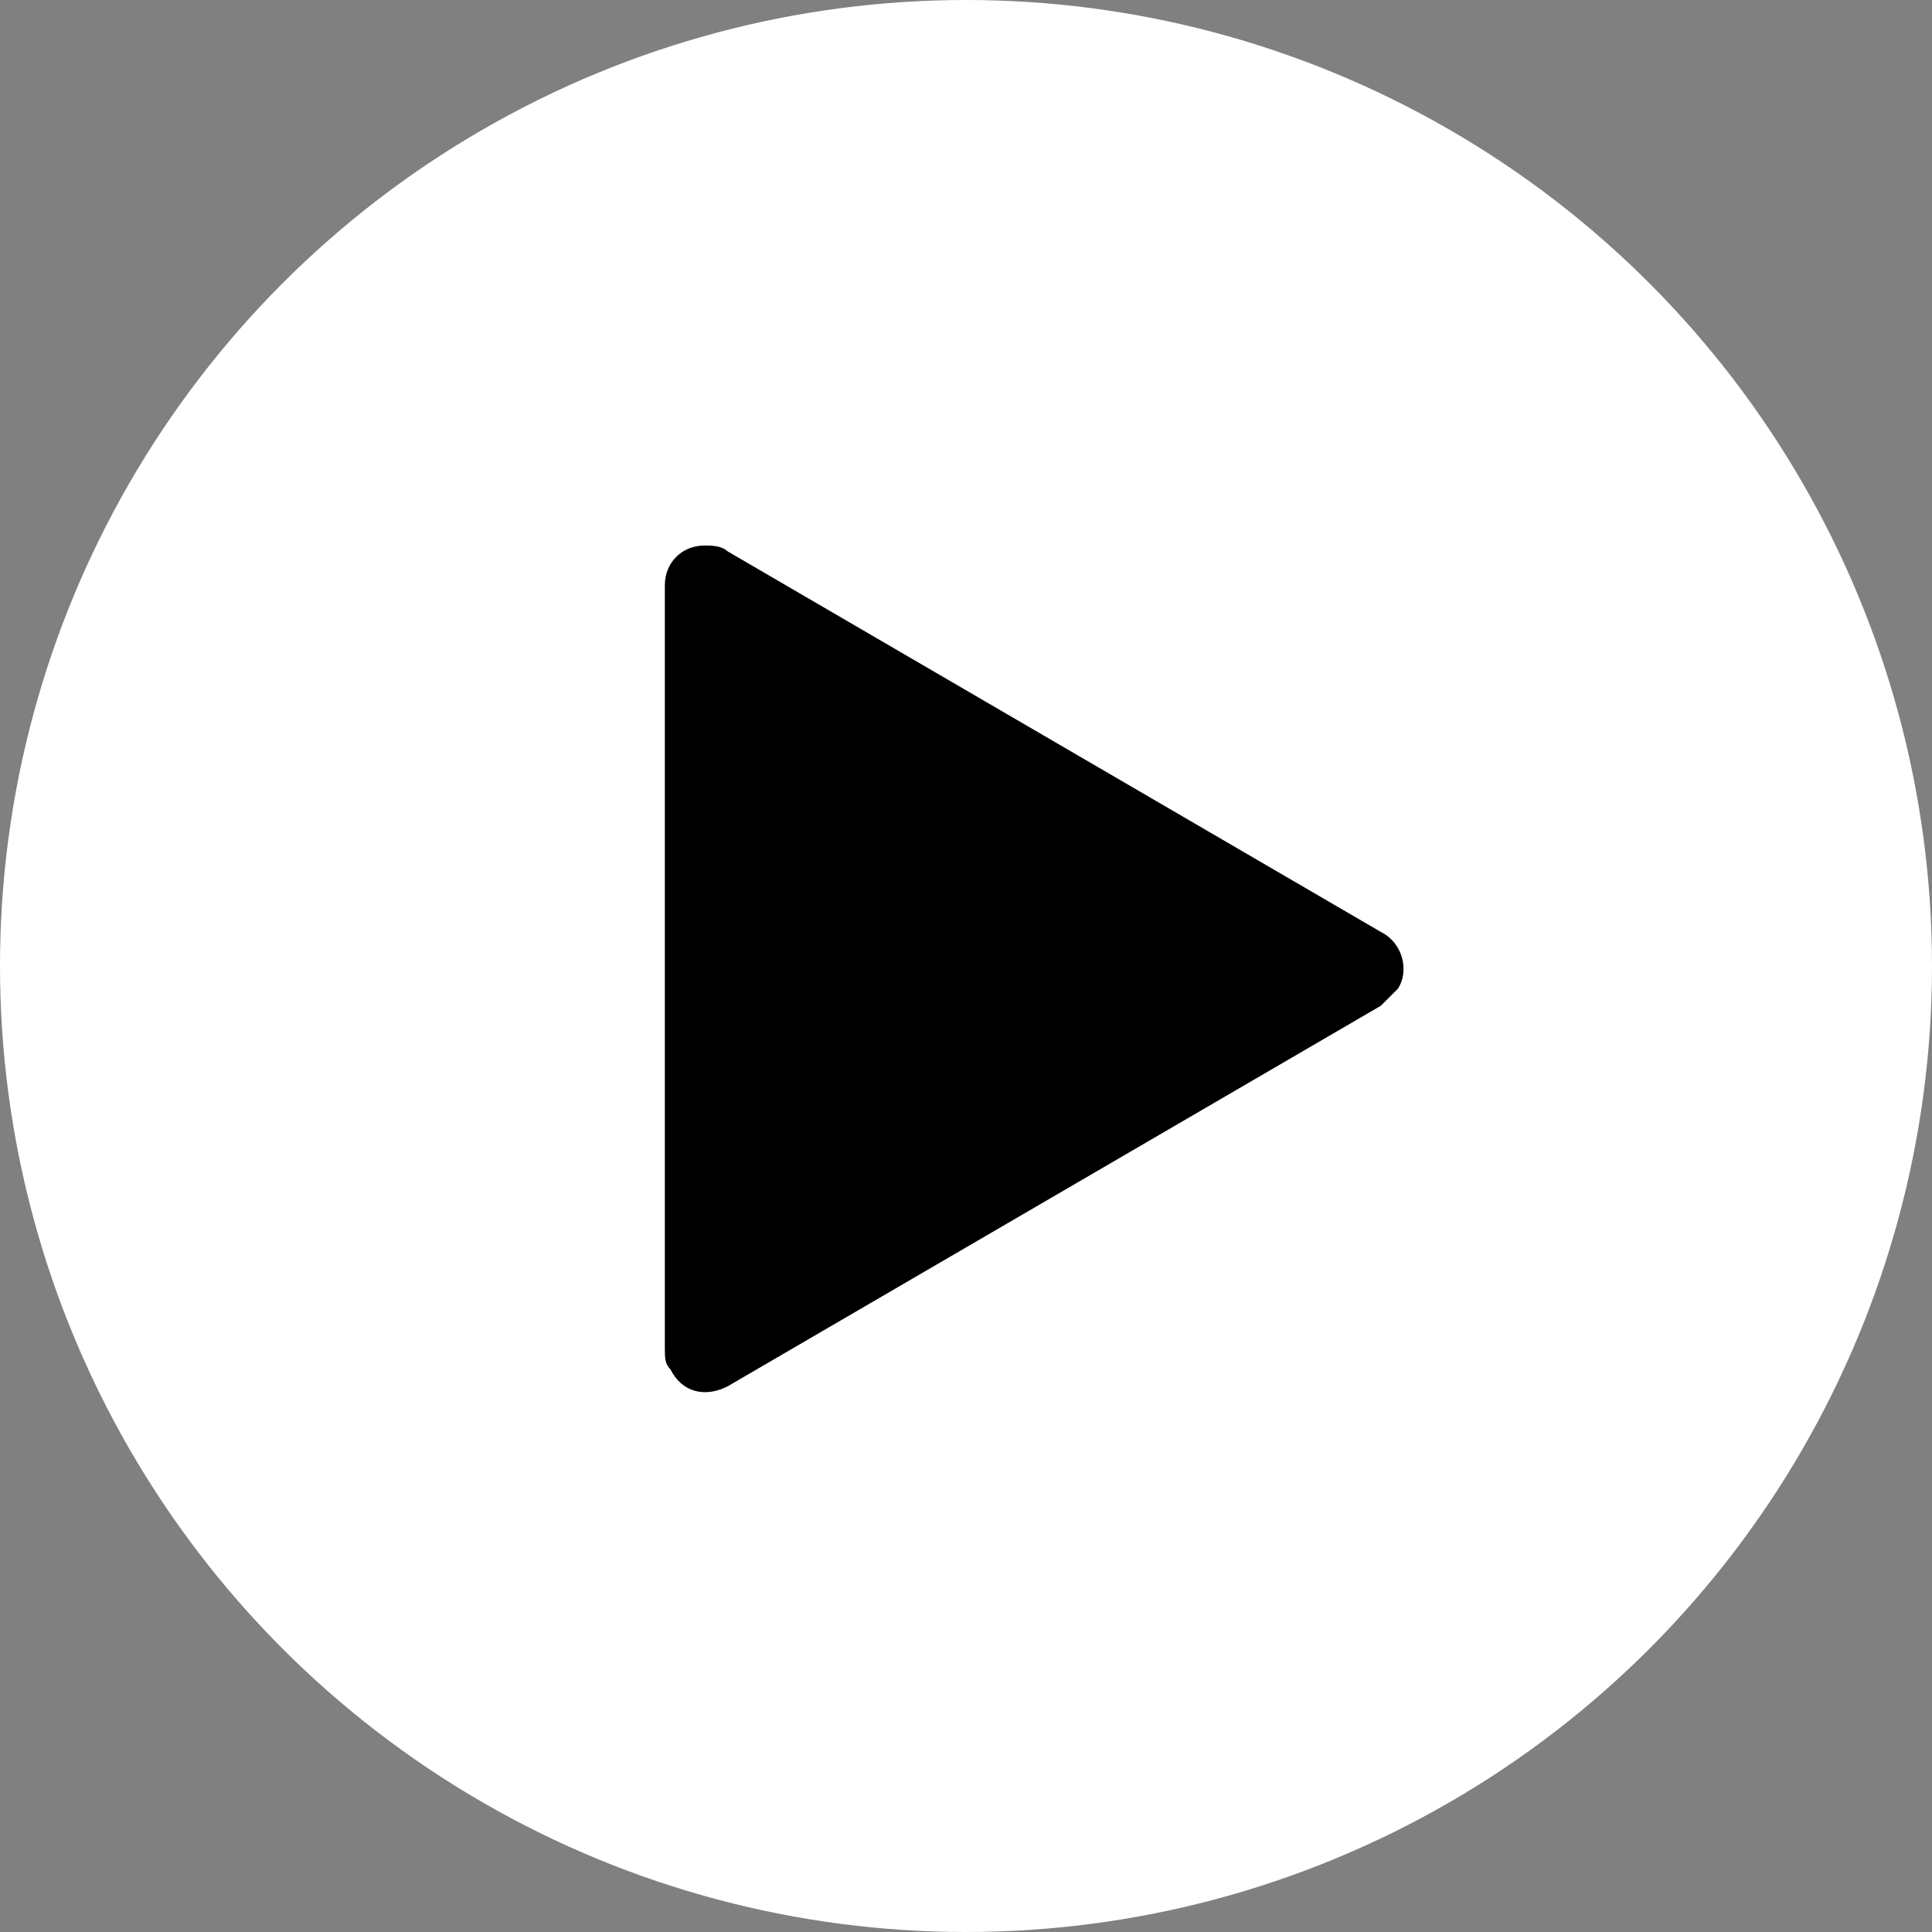<?xml version="1.0" encoding="utf-8"?>
<!-- Generator: Adobe Illustrator 27.2.0, SVG Export Plug-In . SVG Version: 6.00 Build 0)  -->
<svg version="1.1" id="Layer_1" xmlns="http://www.w3.org/2000/svg" xmlns:xlink="http://www.w3.org/1999/xlink" x="0px" y="0px"
	 viewBox="0 0 34 34" style="enable-background:new 0 0 34 34;" xml:space="preserve">
<rect x="0" y="0" width="34" height="34" fill="#808080" stroke="none"/>
<style type="text/css">
	.st0{fill:#FFFFFF;}
</style>
<circle class="st0" cx="17" cy="17" r="17"/>
<path d="M11.7,10.3c0-0.4,0.3-0.7,0.7-0.7c0.1,0,0.3,0,0.4,0.1l11.5,6.7c0.4,0.2,0.5,0.7,0.3,1c-0.1,0.1-0.2,0.2-0.3,0.3l-11.5,6.7
	c-0.4,0.2-0.8,0.1-1-0.3c-0.1-0.1-0.1-0.2-0.1-0.4V10.3z"/>
</svg>
